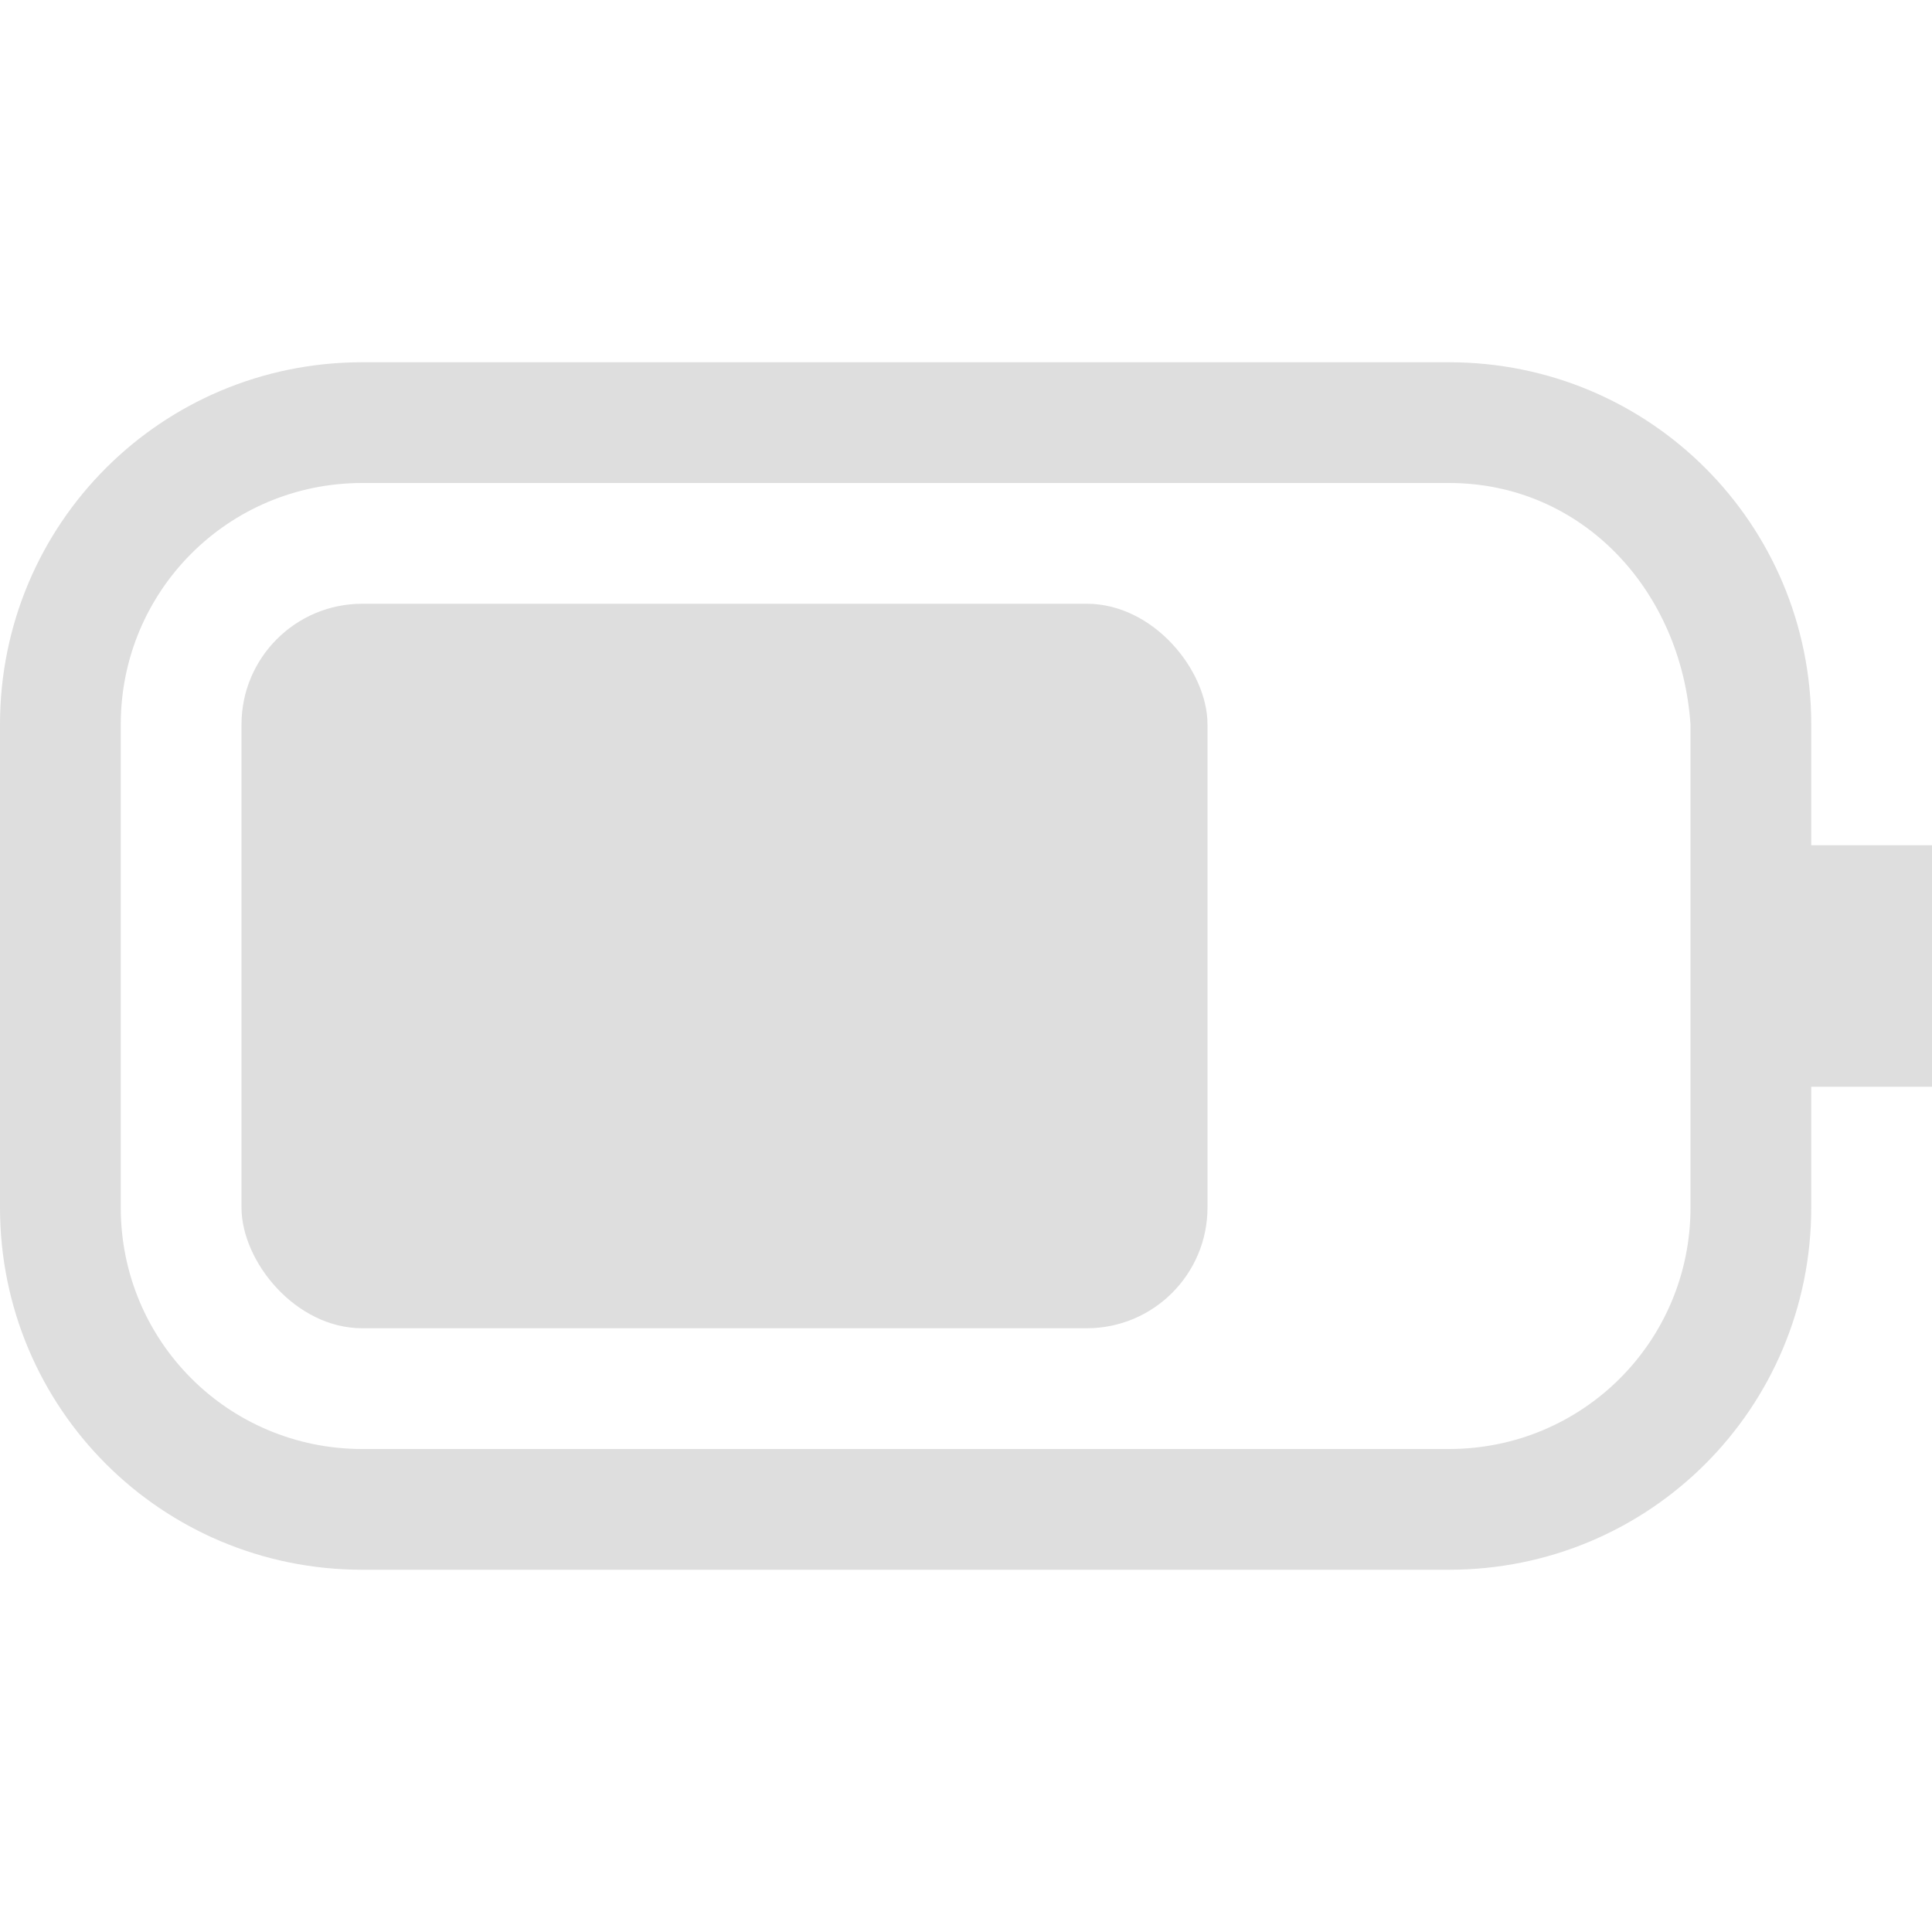 <svg width="16" height="16" version="1.1" xmlns="http://www.w3.org/2000/svg">
 <rect x="2" y="5" width="8" height="6" rx="1" ry="1" fill="#dedede" stroke-linecap="round" stroke-linejoin="round" stroke-width="1.279" style="paint-order:stroke fill markers"/>
 <path class="ColorScheme-Text" d="m3 3c-1.662 0-3 1.338-3 3v4c0 1.662 1.338 3 3 3h9c1.662 0 3-1.338 3-3v-1h1v-2h-1v-1c0-1.662-1.338-3-3-3zm0 1h9c1.108 0 1.925 0.895 2 2v4c0 1.108-0.892 2-2 2h-9c-1.108 0-2-0.892-2-2v-4c0-1.108 0.892-2 2-2z" color="#333333" fill="#dedede"/>
</svg>
